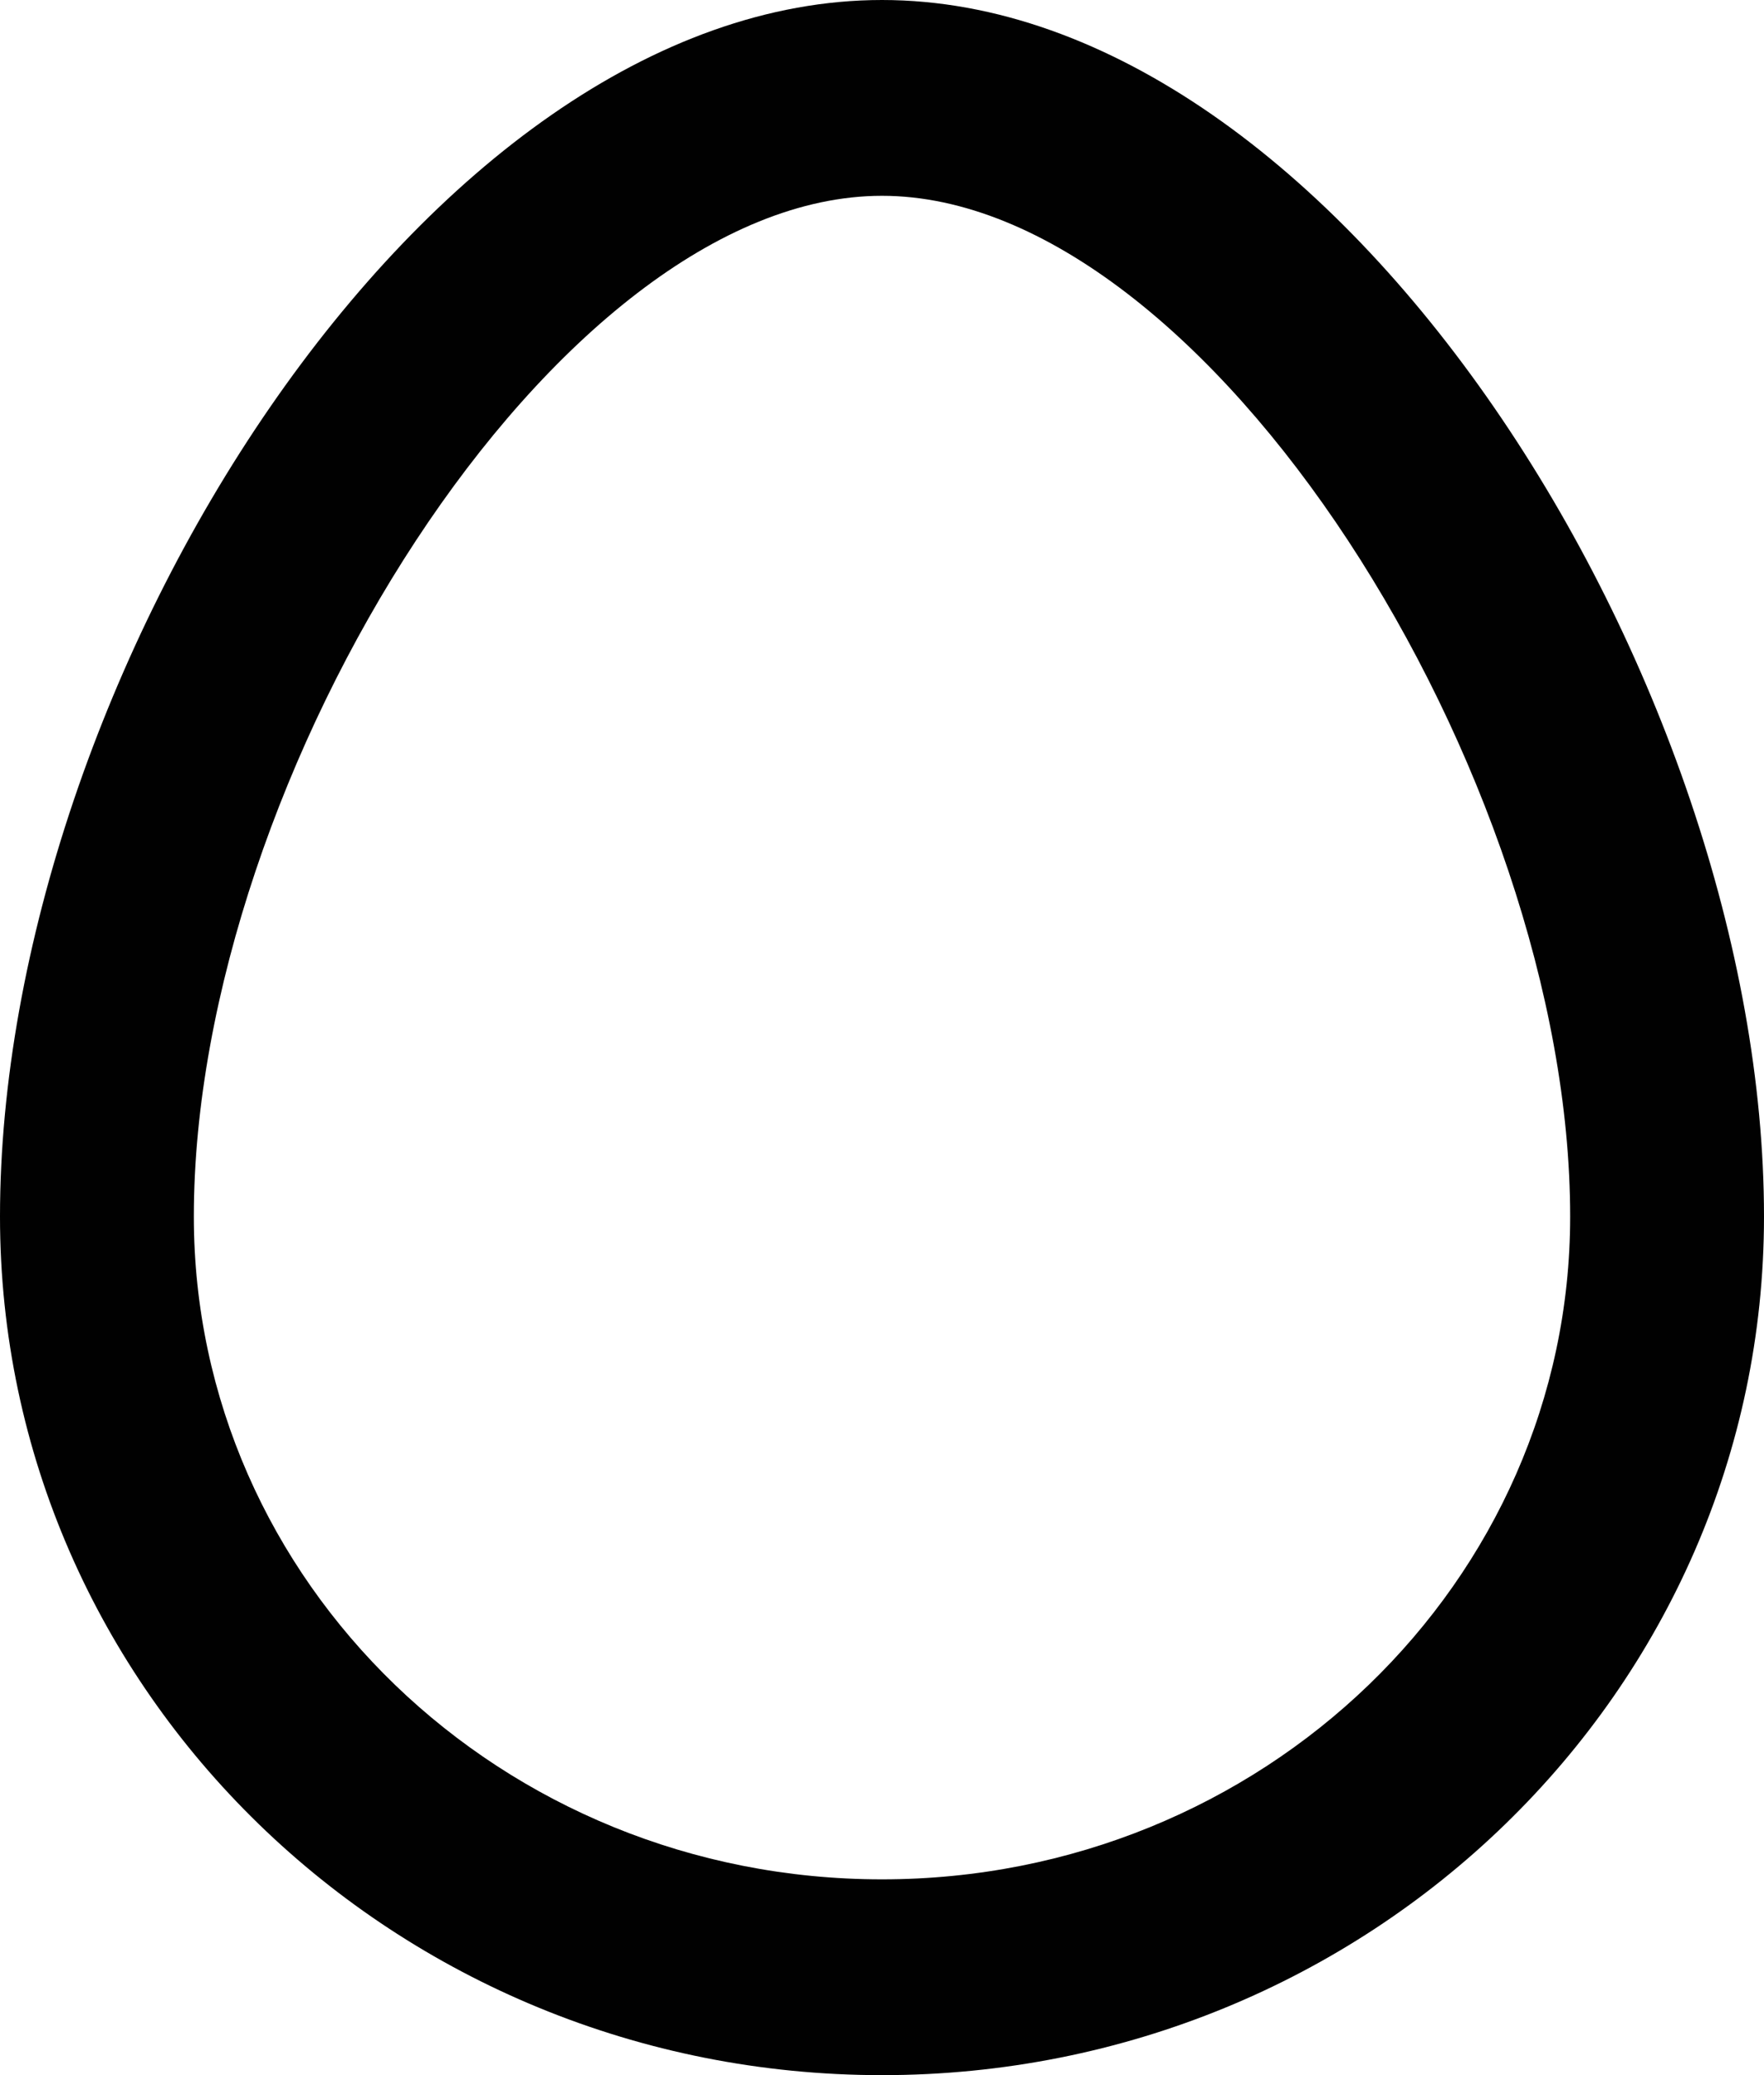 <svg xmlns="http://www.w3.org/2000/svg" viewBox="0 0 213.22 250.85"><defs><style>.cls-1{fill:#010101;}</style></defs><g id="Layer_2" data-name="Layer 2"><g id="Layer_1-2" data-name="Layer 1"><path class="cls-1" d="M106.61,250.85C47.84,250.85,0,204.49,0,147.06,0,82.3,51.47,0,106.61,0S213.22,82.3,213.22,147.06C213.22,204.51,165.39,250.85,106.61,250.85Zm0-23.67c46,0,83.18-36,83.18-80.12,0-53.32-43.82-123.39-83.18-123.39S23.43,93.74,23.43,147.06C23.43,191.21,60.56,227.18,106.61,227.18Z"/></g></g></svg>